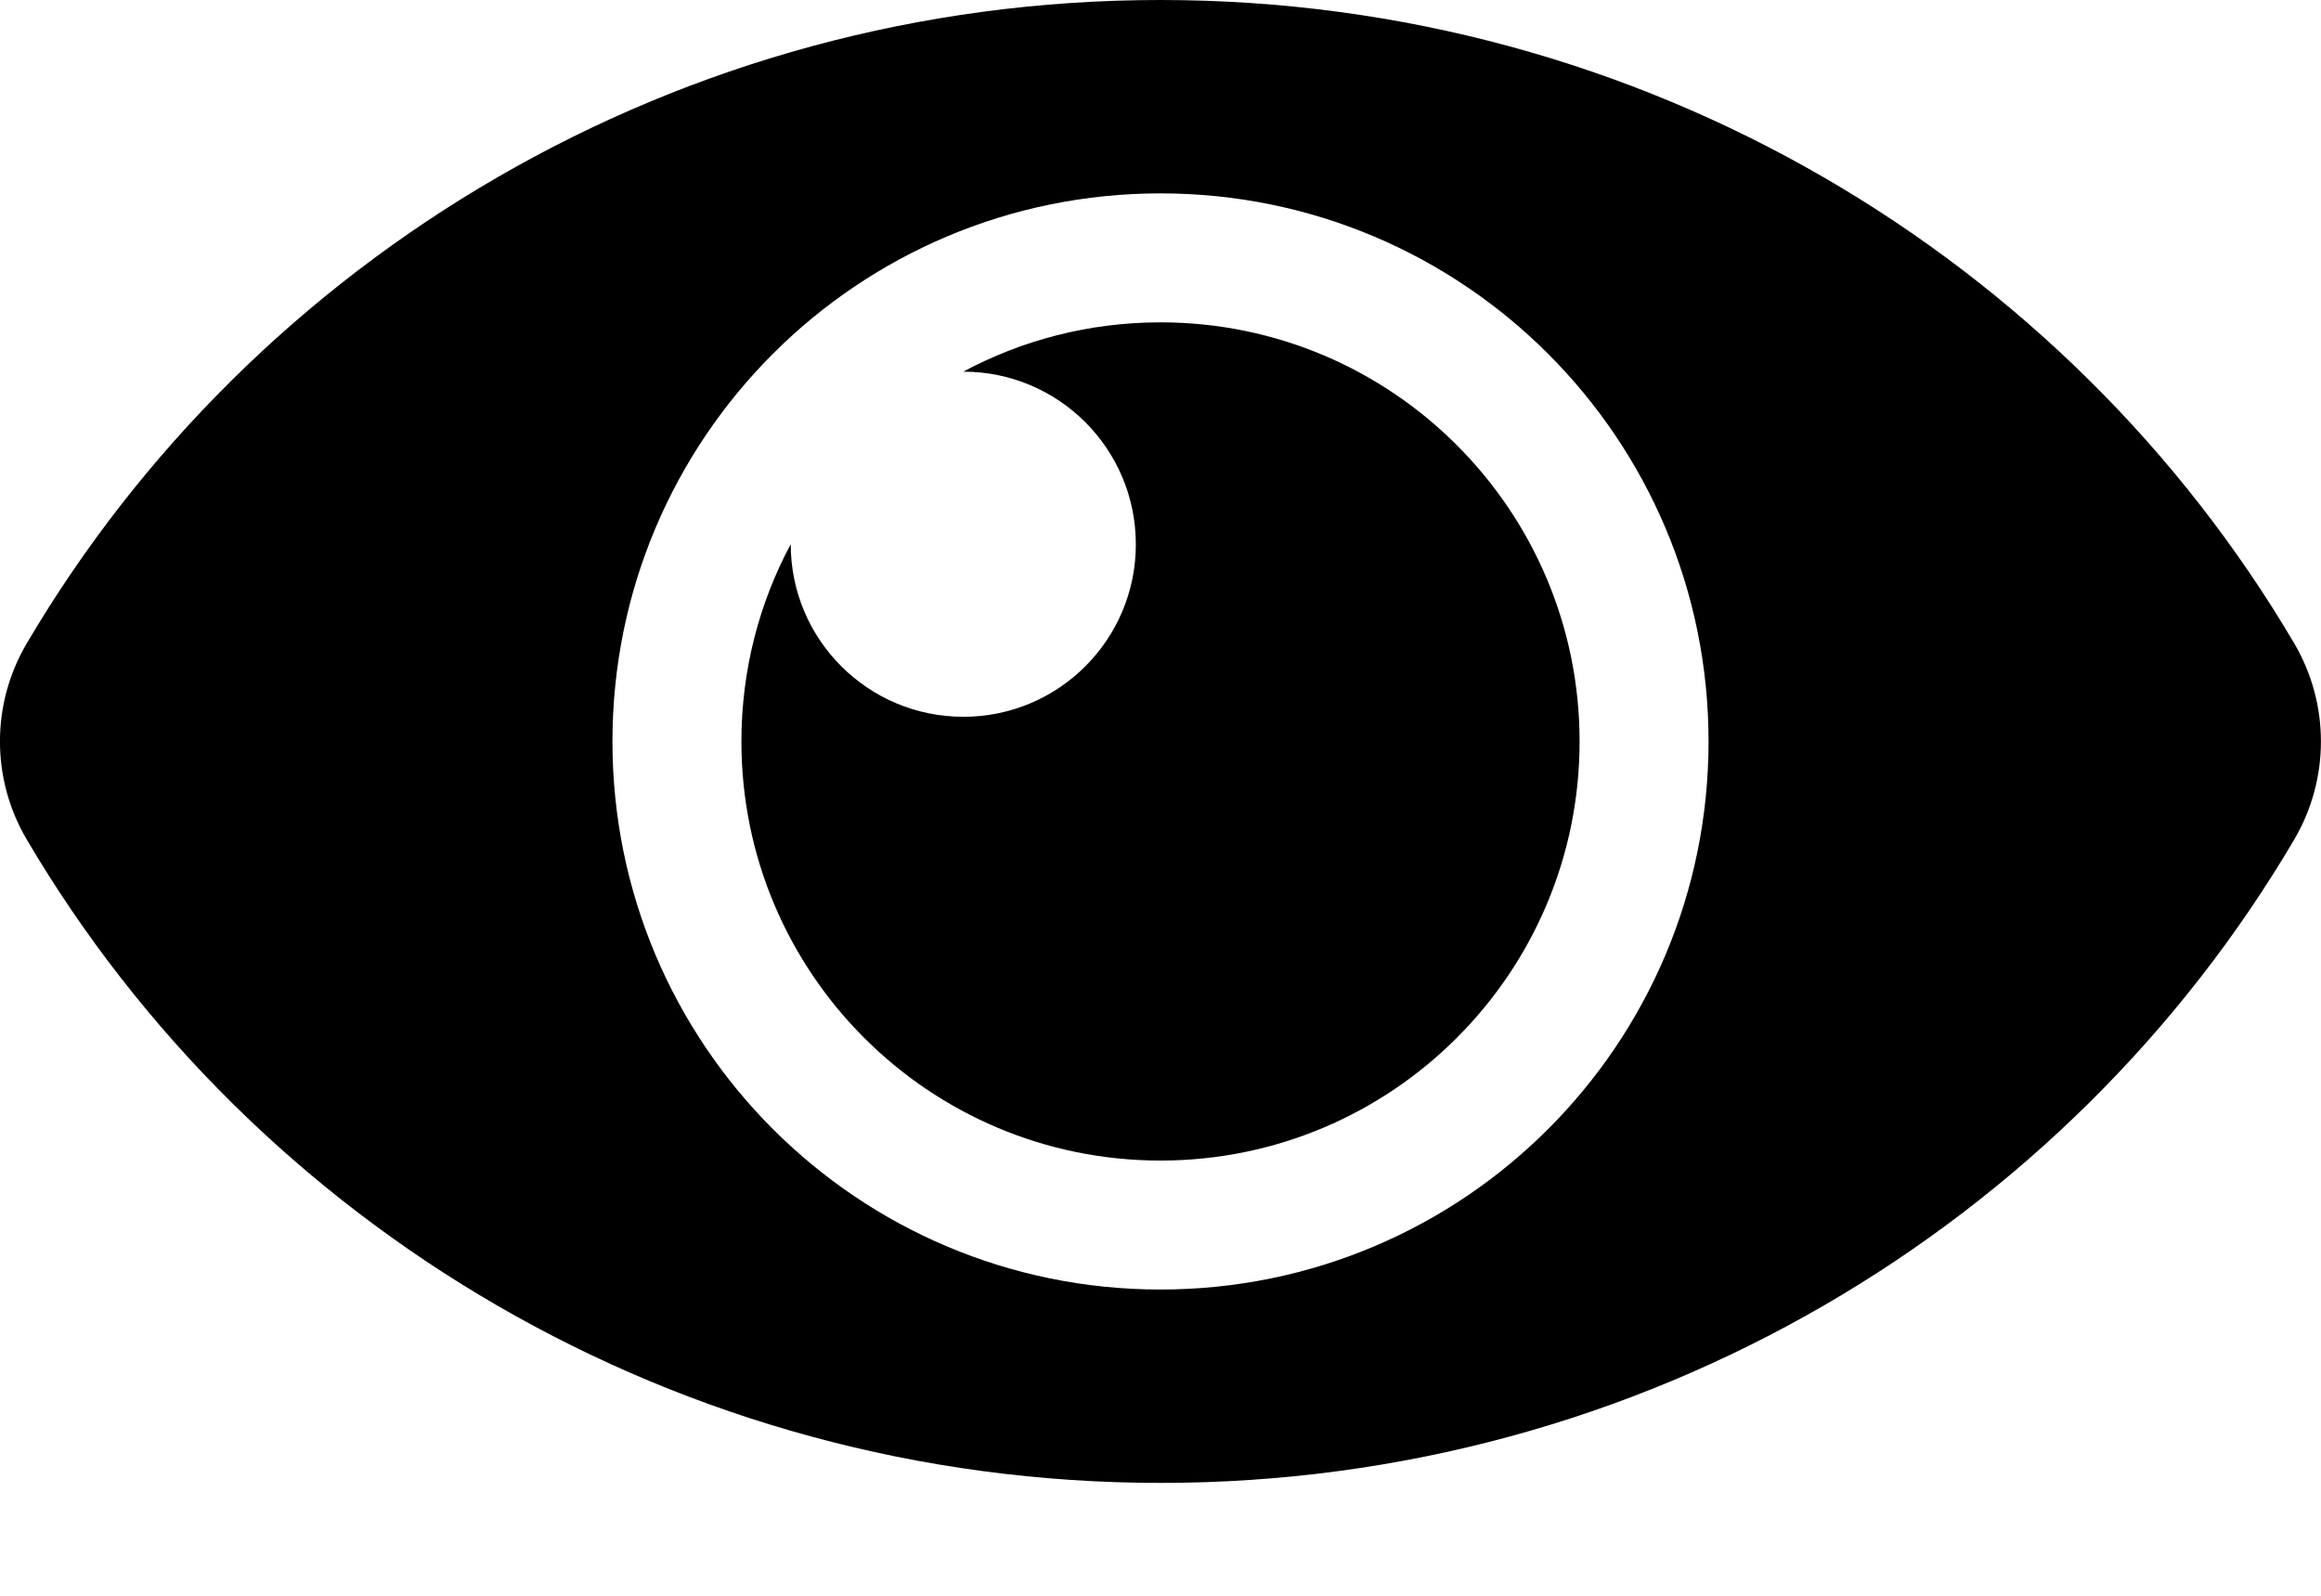 <svg width="16" height="11" viewBox="0 0 16 11" fill="currentColor" xmlns="http://www.w3.org/2000/svg">
<path fill-rule="evenodd" clip-rule="evenodd" d="M15.815 4.434C14.249 1.776 11.328 0 8 0C4.671 0 1.75 1.778 0.185 4.434C-0.062 4.852 -0.062 5.37 0.185 5.788C1.751 8.446 4.672 10.222 8 10.222C11.329 10.222 14.25 8.445 15.815 5.788C16.061 5.37 16.061 4.852 15.815 4.434ZM8 8.889C5.912 8.889 4.222 7.199 4.222 5.111C4.222 3.023 5.912 1.333 8 1.333C10.088 1.333 11.778 3.023 11.778 5.111C11.778 7.199 10.088 8.889 8 8.889ZM8 8C9.595 8 10.889 6.707 10.889 5.111C10.889 3.516 9.595 2.222 8 2.222C7.508 2.222 7.045 2.345 6.64 2.562L6.641 2.562C7.298 2.562 7.83 3.095 7.83 3.752C7.83 4.409 7.298 4.941 6.641 4.941C5.984 4.941 5.451 4.409 5.451 3.752L5.451 3.751C5.234 4.156 5.111 4.619 5.111 5.111C5.111 6.707 6.404 8 8 8Z" fill="currentColor"/>
</svg>
